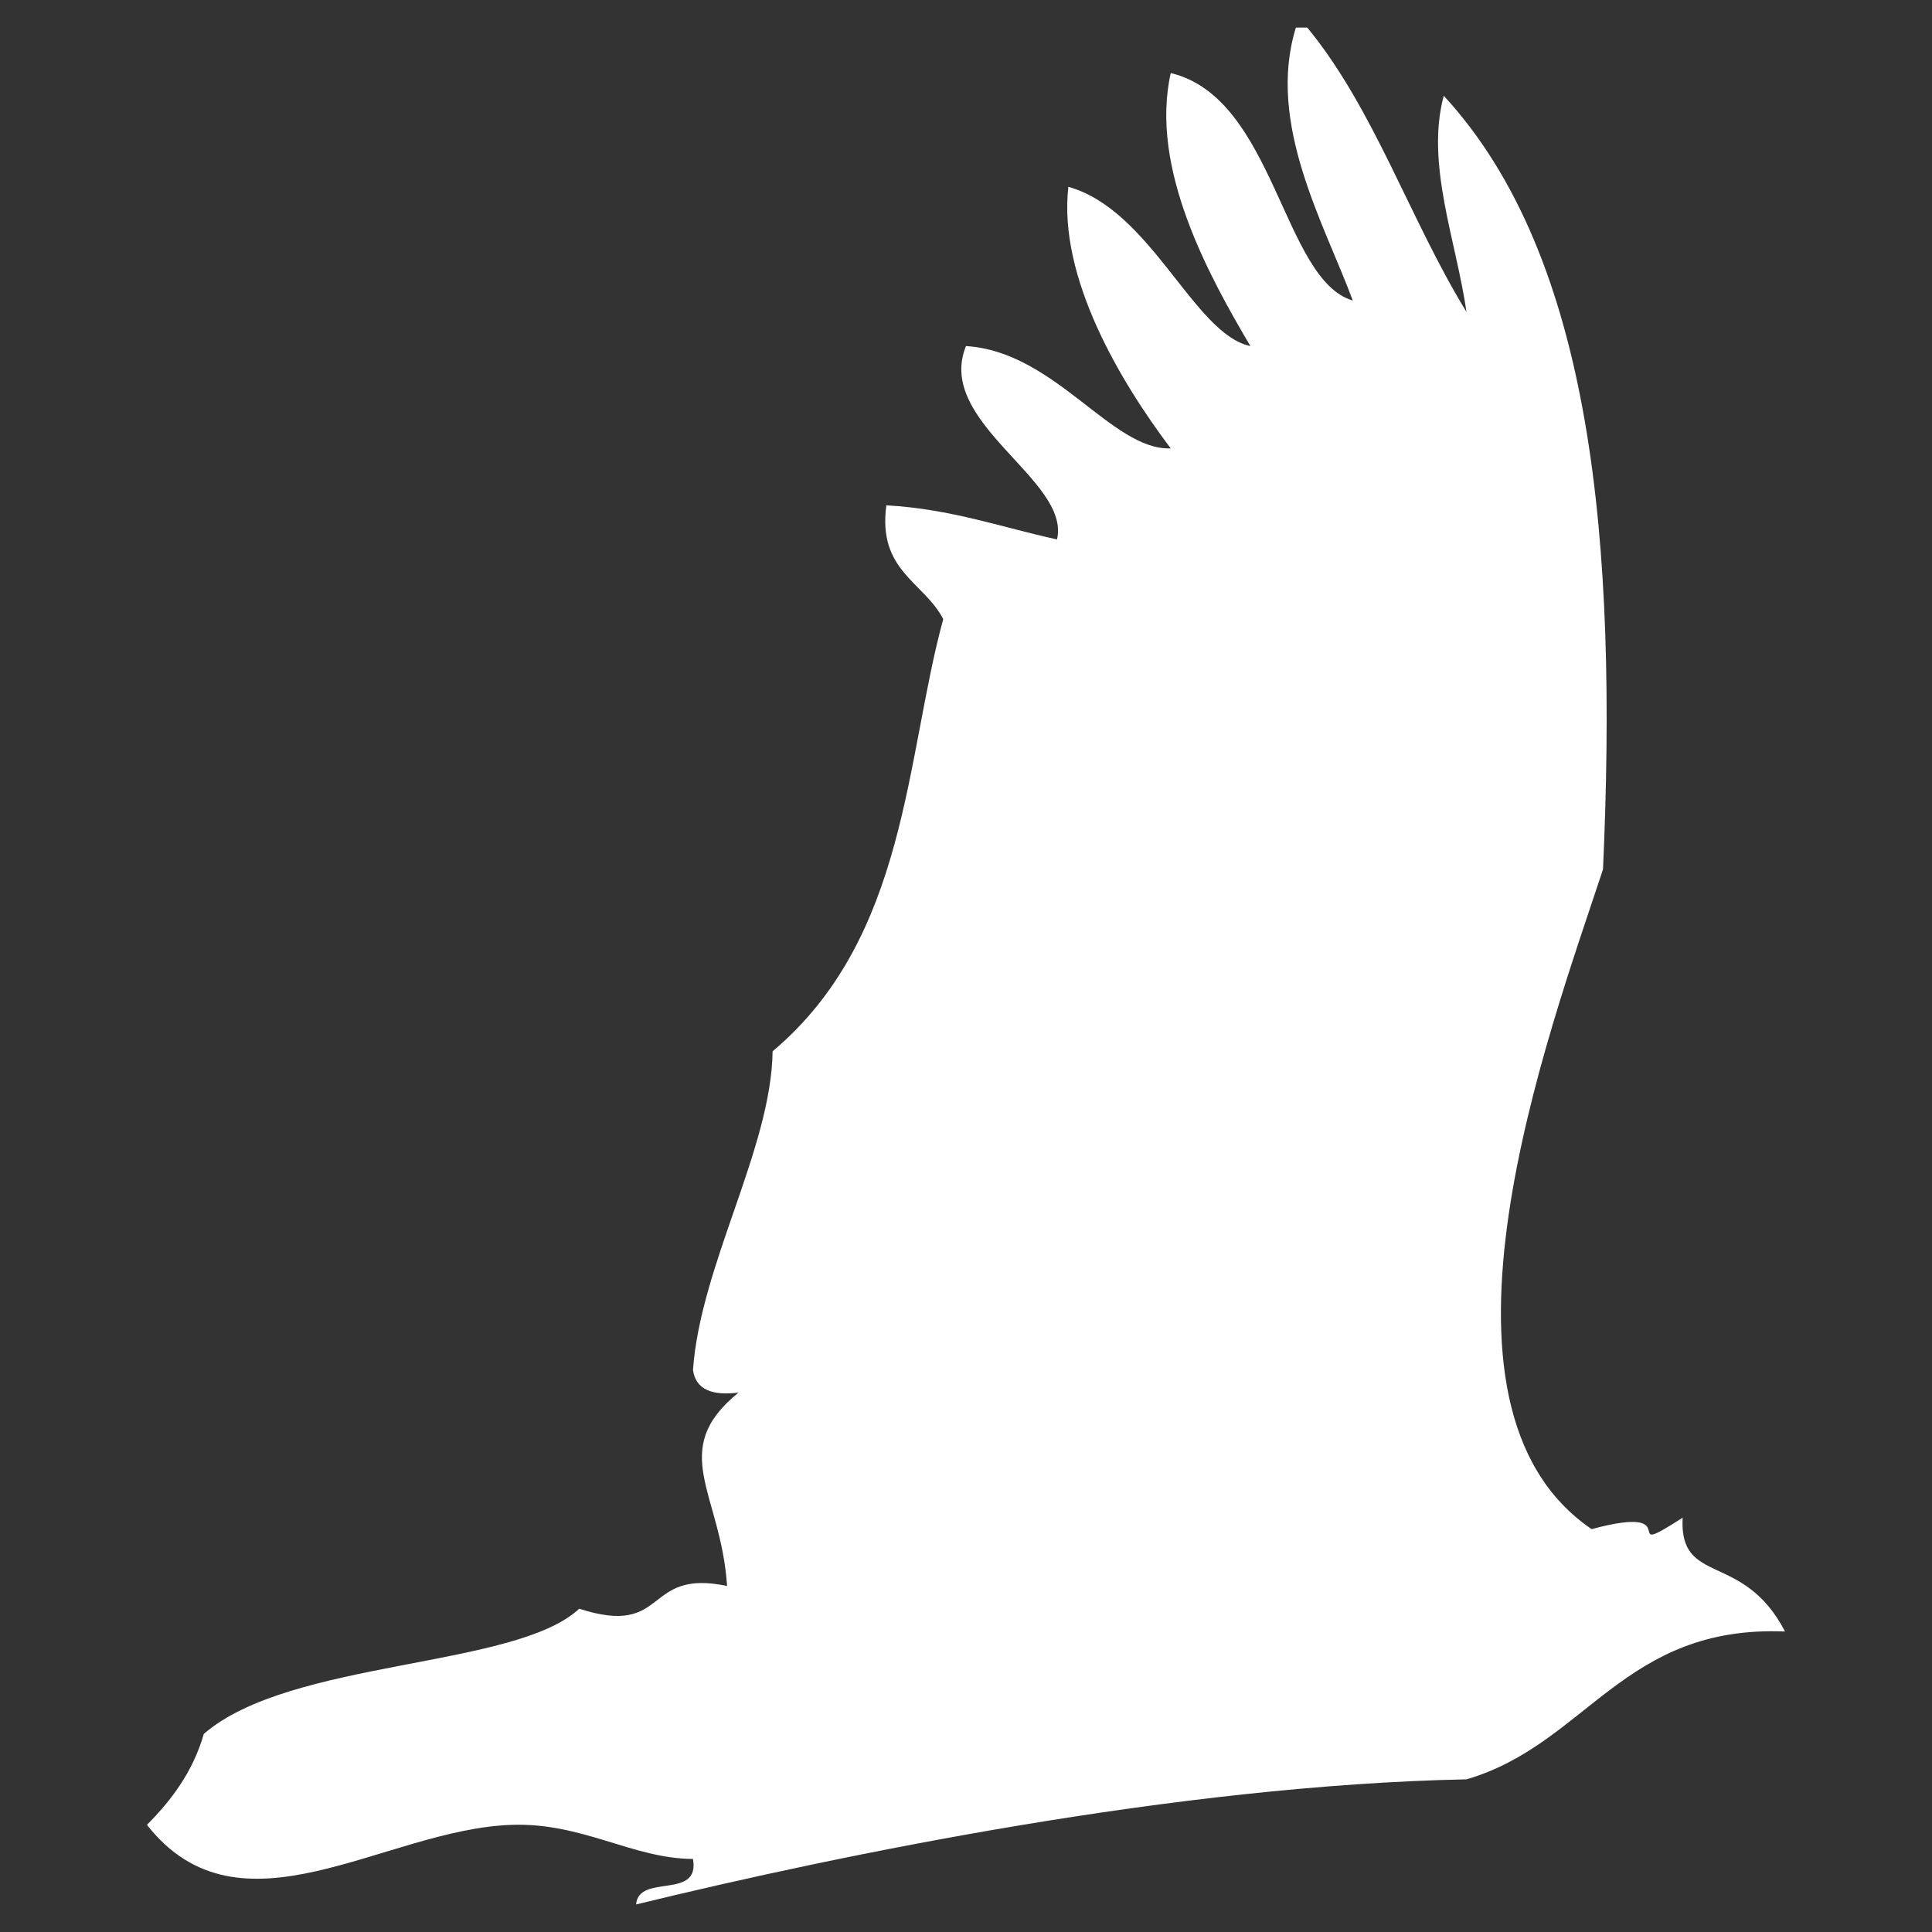 <?xml version="1.0" encoding="utf-8"?>
<!-- Generator: Adobe Illustrator 16.0.0, SVG Export Plug-In . SVG Version: 6.00 Build 0)  -->
<!DOCTYPE svg PUBLIC "-//W3C//DTD SVG 1.1//EN" "http://www.w3.org/Graphics/SVG/1.1/DTD/svg11.dtd">
<svg version="1.1" xmlns="http://www.w3.org/2000/svg" xmlns:xlink="http://www.w3.org/1999/xlink" x="0px" y="0px" width="150px"
	 height="150px" viewBox="0 0 150 150" enable-background="new 0 0 150 150" xml:space="preserve">
<rect x="0" y="0" width="150" height="150" fill="#333333" stroke="none"/>
<g id="レイヤー_1" display="none">
	<rect y="-2.834" display="inline" fill-rule="evenodd" clip-rule="evenodd" fill="#C2C2C2" width="150" height="152.834"/>
</g>
<g id="Layer_1">
	<path fill-rule="evenodd" clip-rule="evenodd" fill="#FFFFFF" d="M101.494,2.139c5.186,6.295,7.993,14.971,12.365,22.08
		c-0.818-5.62-3.188-11.499-1.766-16.784C123.673,20,125.593,42.221,124.457,67.496c-4.214,12.778-15.014,41.606-0.884,51.224
		c7.708-2.069,1.723,2.531,7.066-0.883c-0.278,5.348,4.69,2.551,7.949,8.832c-12.581-0.511-15.39,8.748-24.729,11.478
		c-22.424,0.456-48.479,5.816-64.473,9.714c0.208-2.438,4.985-0.314,4.417-3.532c-4.747-0.032-8.58-2.852-14.13-2.646
		c-9.881,0.359-21.015,9.229-28.263,0c1.903-1.925,3.558-4.1,4.415-7.063c6.696-5.81,24.186-5.068,29.146-9.72
		c7.019,2.268,4.904-3.147,11.48-1.765c-0.472-7.225-4.647-10.513,0.885-15.014c-2.015,0.251-3.321-0.211-3.533-1.764
		c0.588-8.158,6.077-17.188,6.182-24.733c10.492-8.84,10.297-22.774,13.249-33.558c-1.514-2.906-5.103-3.732-4.418-8.833
		c5.018,0.281,8.903,1.695,13.25,2.65c1.094-4.623-9.494-9.062-7.067-15.015c6.935,0.433,11.304,8.113,15.898,7.946
		c-3.903-5.165-8.757-13.282-7.949-20.31c6.448,1.803,9.739,11.444,14.131,12.364c-3.203-5.428-7.845-13.811-6.182-21.197
		c8.081,1.935,8.672,16.049,14.132,17.663c-2.167-5.888-6.734-13.727-4.415-21.195C100.905,2.139,101.201,2.139,101.494,2.139z"/>
</g>
</svg>
